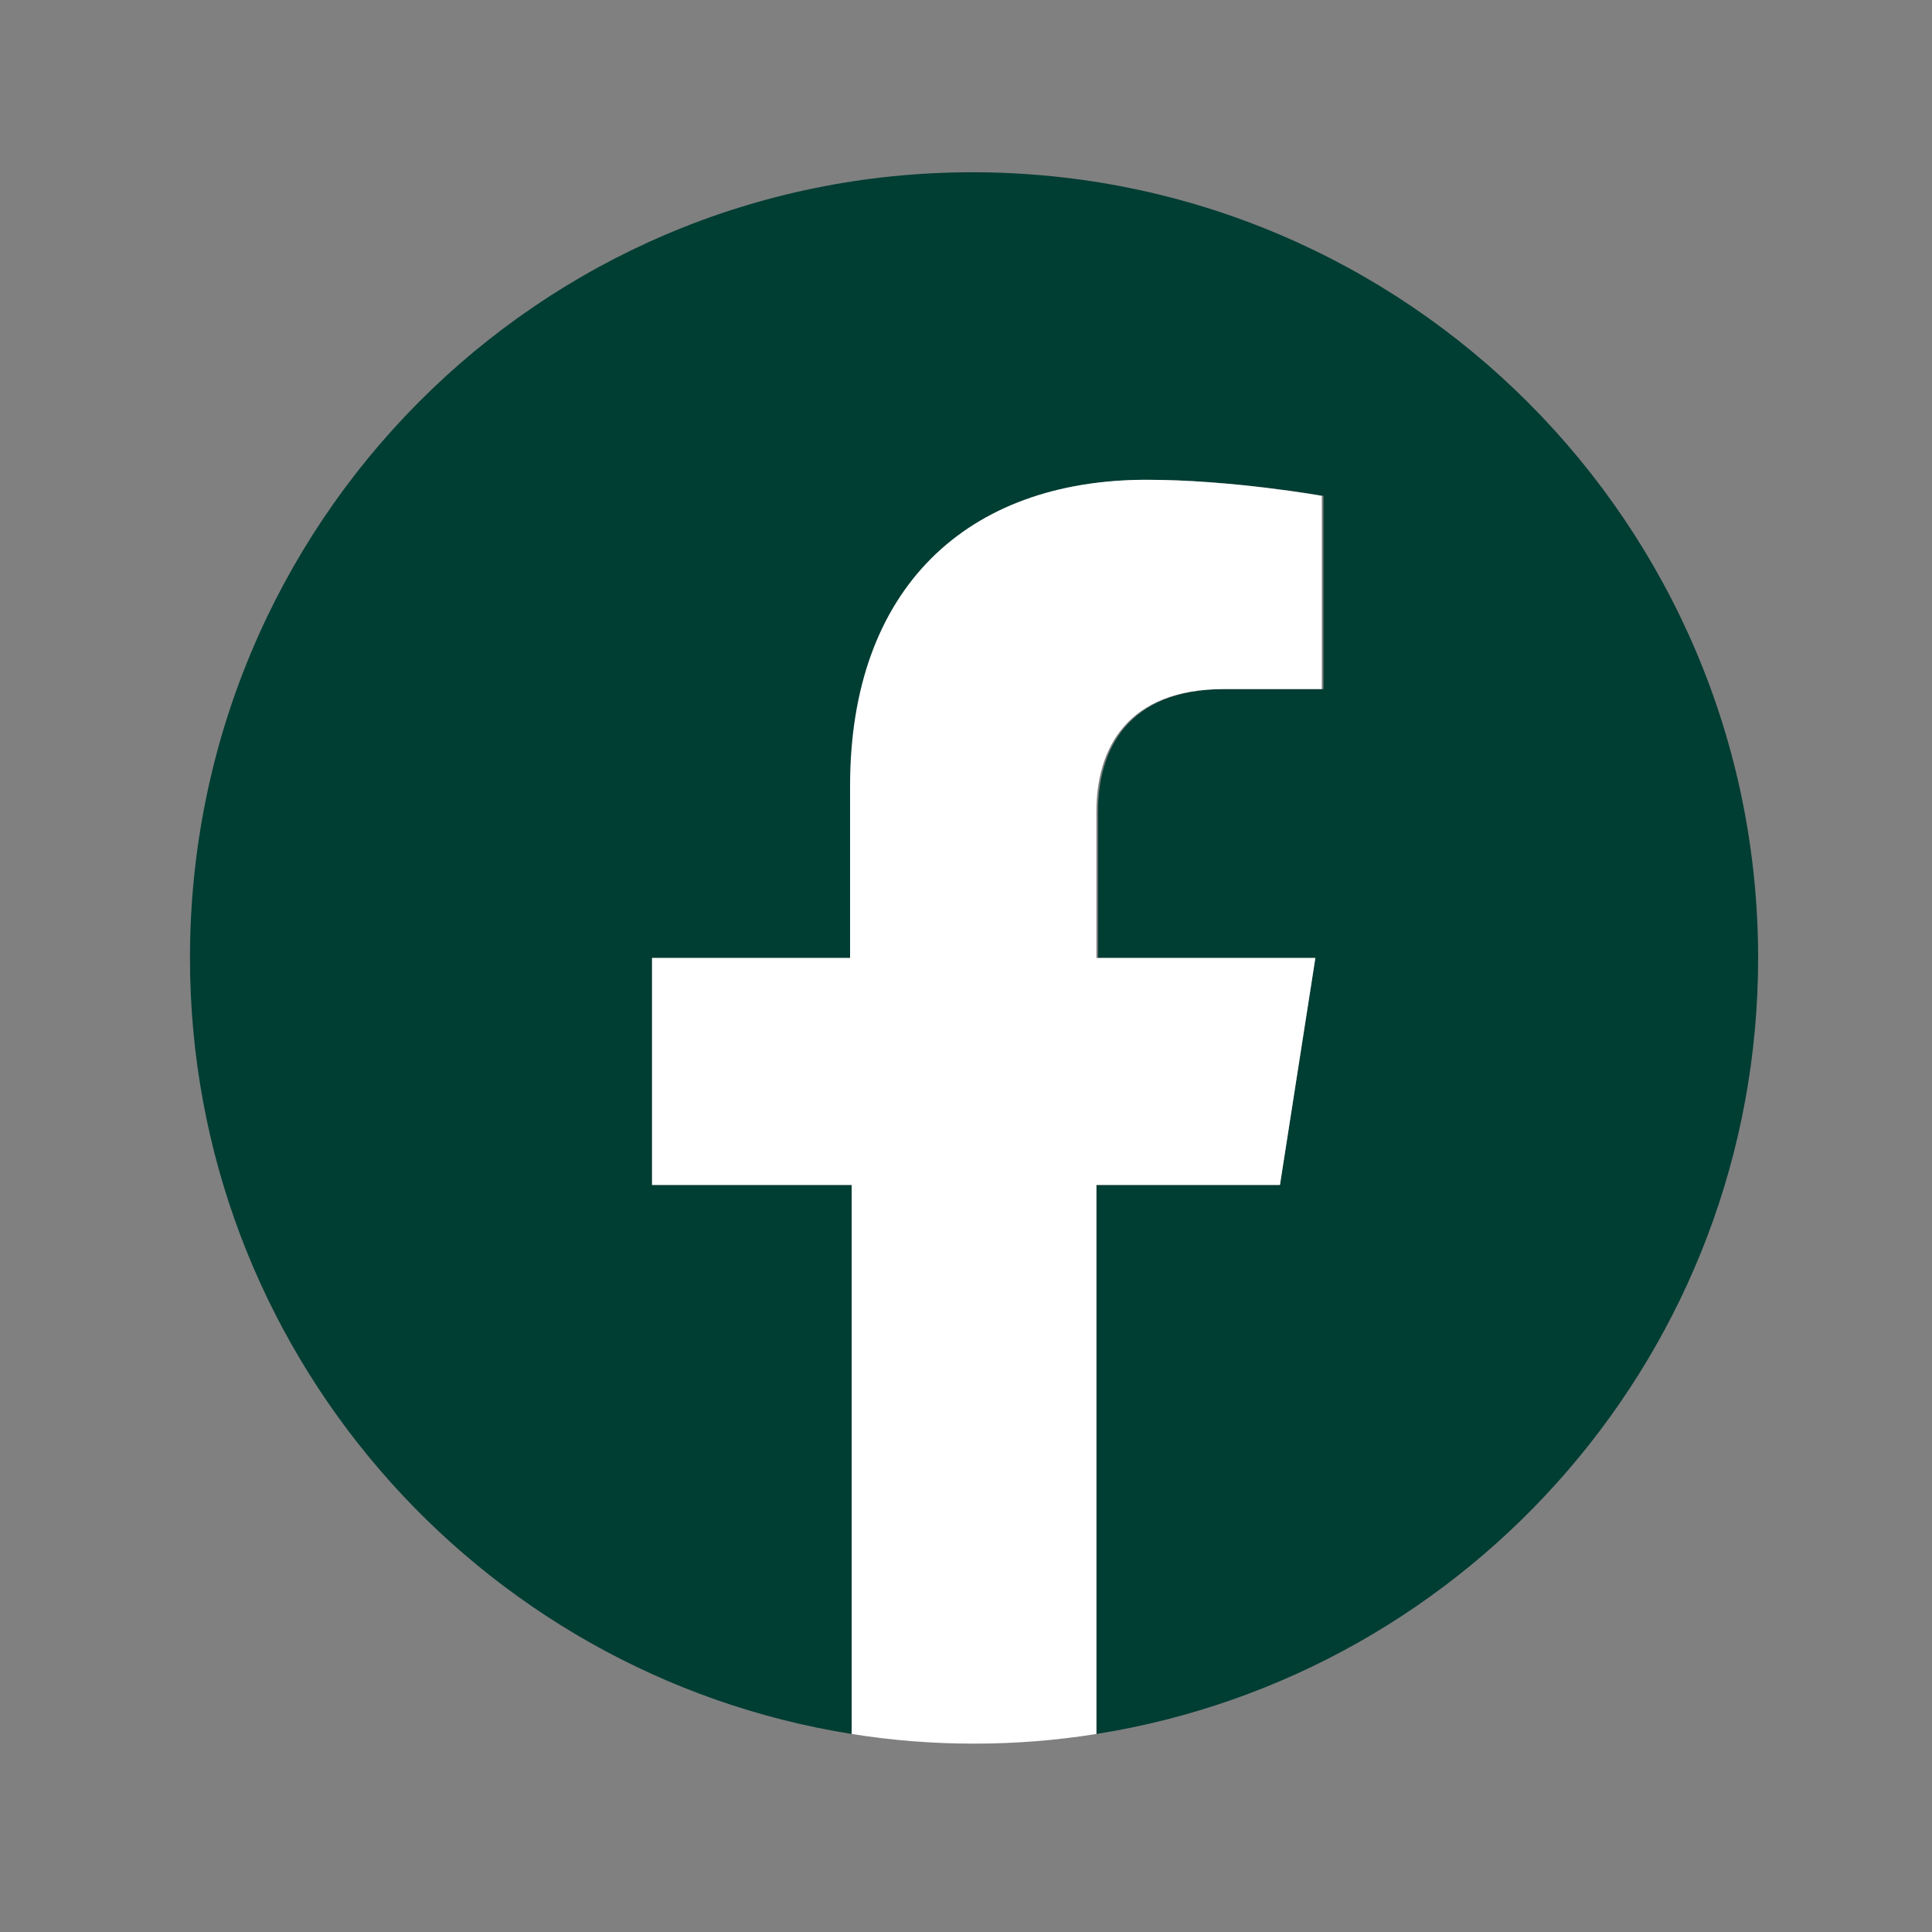 <?xml version="1.0" encoding="utf-8"?>
<!-- Generator: Adobe Illustrator 22.1.0, SVG Export Plug-In . SVG Version: 6.00 Build 0)  -->
<svg version="1.1" id="Capa_1" xmlns="http://www.w3.org/2000/svg" xmlns:xlink="http://www.w3.org/1999/xlink" x="0px" y="0px"
	 viewBox="0 0 120 120" style="enable-background:new 0 0 120 120;" xml:space="preserve">
<rect x="0" y="0" width="120" height="120" fill="#808080" stroke="none"/>
<style type="text/css">
	.st0{fill:#003D33;}
	.st1{fill:#FFFFFF;}
</style>
<g>
	<path class="st0" d="M109.2,59.5c0-26.9-21.8-48.8-48.8-48.8S11.8,32.6,11.8,59.5c0,24.3,17.8,44.5,41.1,48.2V73.6H40.5V59.5h12.4
		V48.8c0-12.2,7.3-19,18.4-19c5.3,0,10.9,1,10.9,1v12h-6.1c-6.1,0-7.9,3.8-7.9,7.6v9.1h13.5l-2.2,14.1H68.1v34.1
		C91.4,104,109.2,83.8,109.2,59.5z"/>
	<path class="st1" d="M79.5,73.6l2.2-14.1H68.1v-9.1c0-3.9,1.9-7.6,7.9-7.6h6.1v-12c0,0-5.6-1-10.9-1c-11.1,0-18.4,6.7-18.4,19v10.7
		H40.5v14.1h12.4v34.1c2.5,0.4,5,0.6,7.6,0.6s5.1-0.2,7.6-0.6V73.6H79.5z"/>
</g>
</svg>
